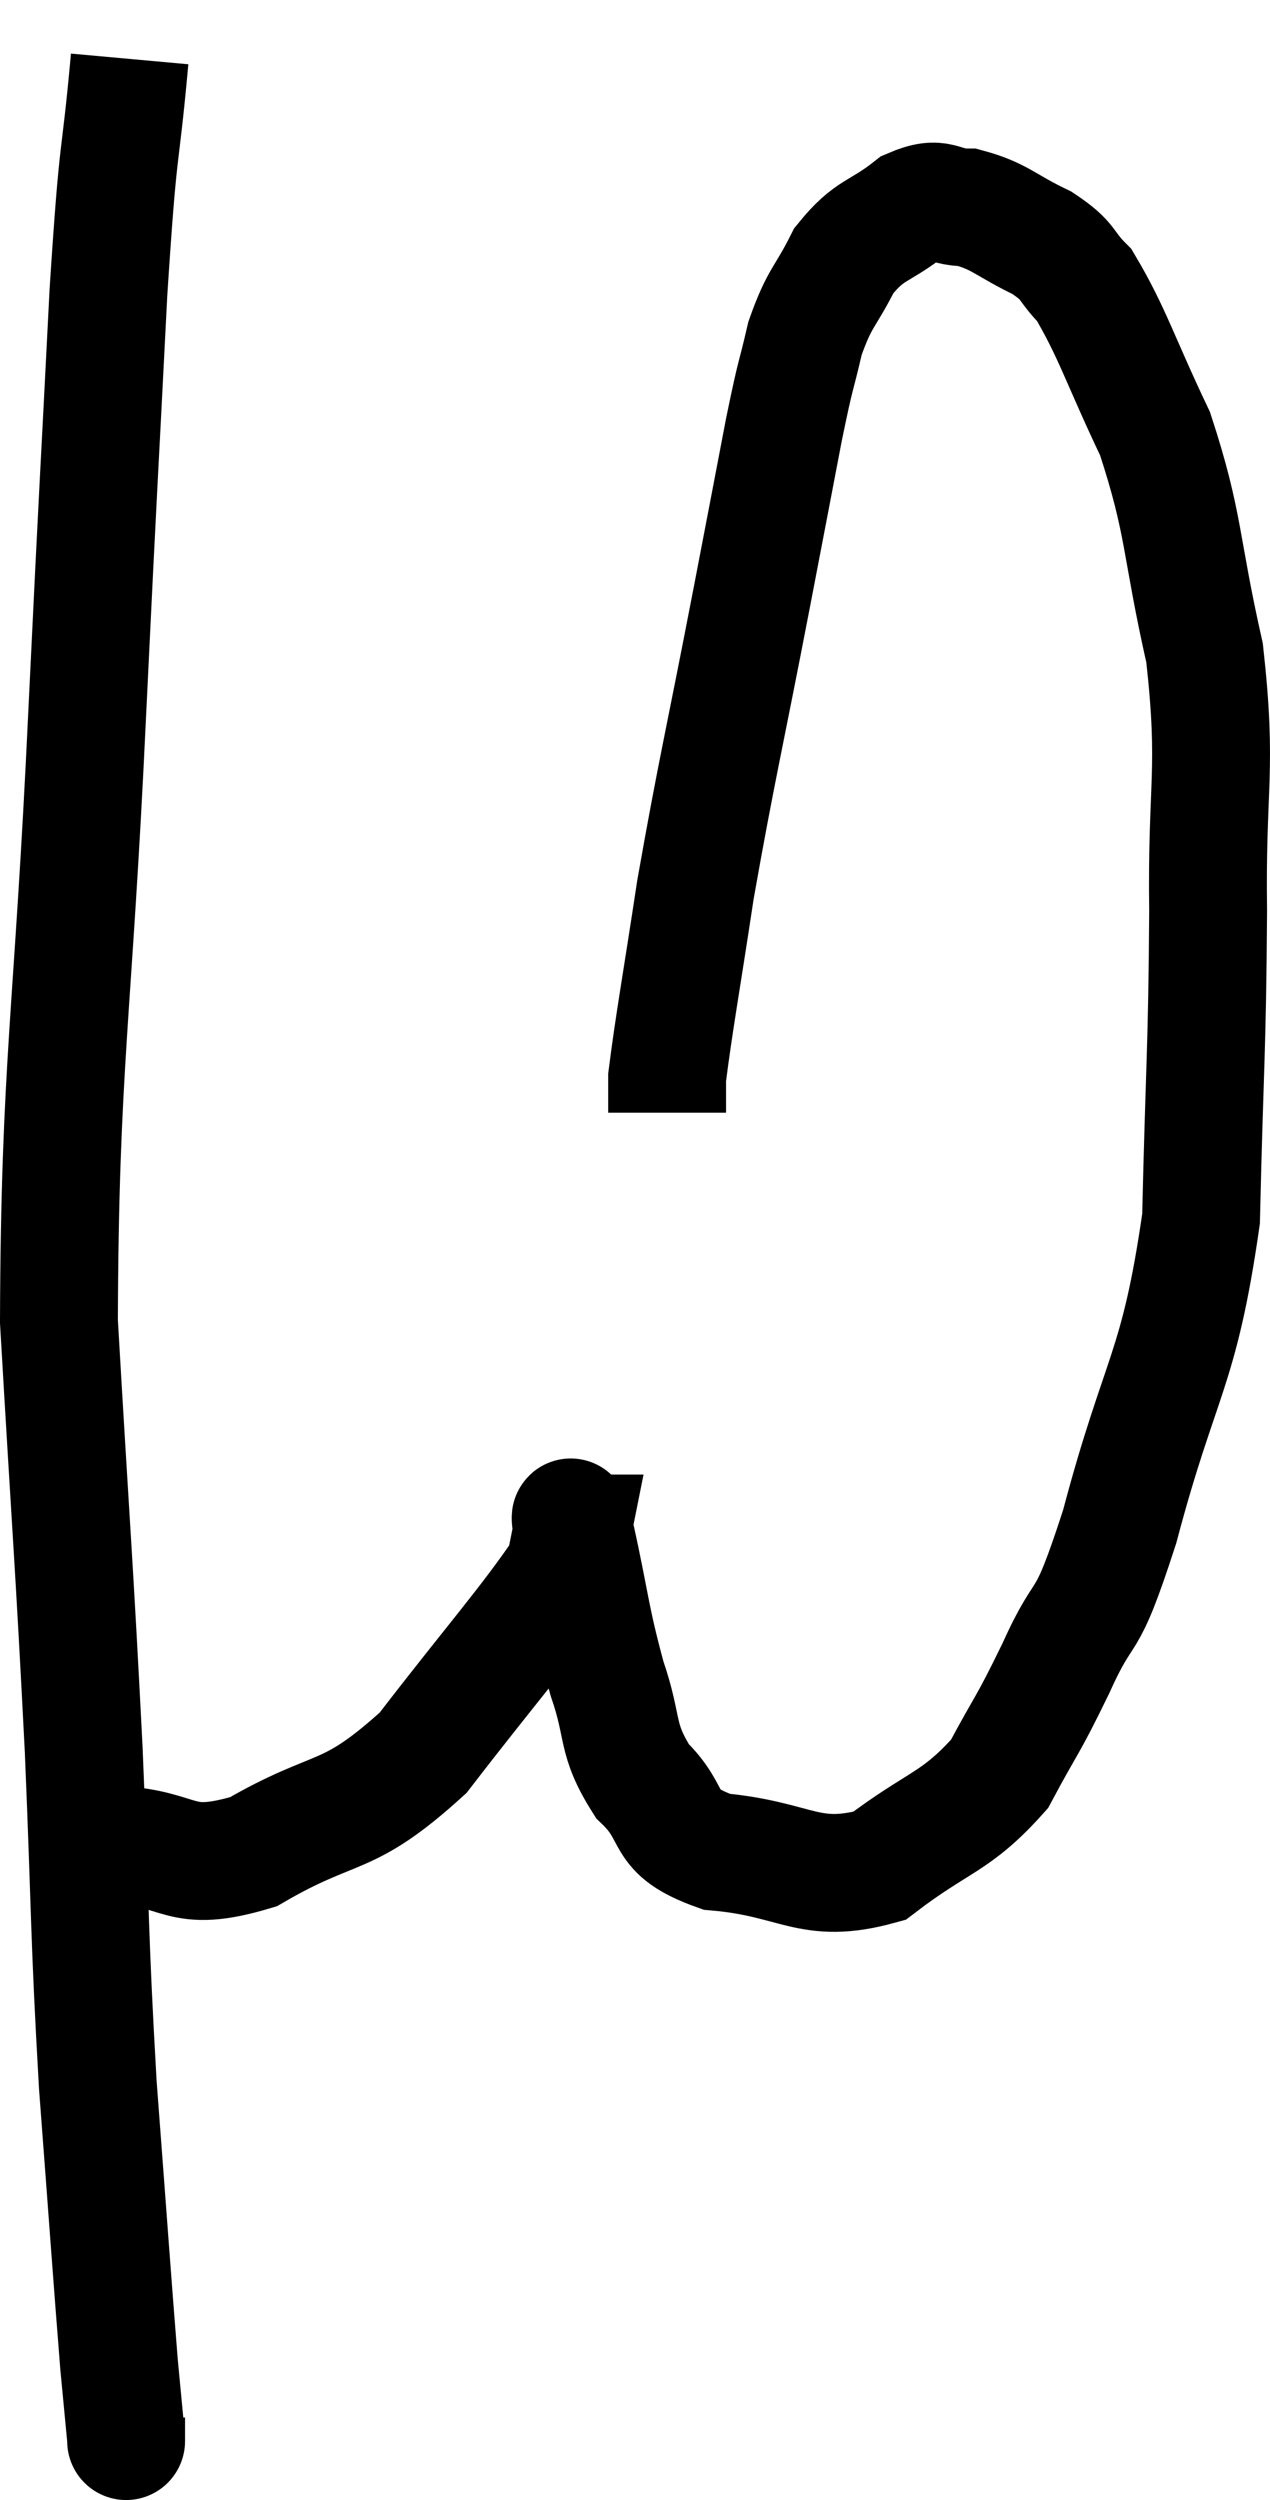 <svg xmlns="http://www.w3.org/2000/svg" viewBox="8.66 3.8 21.55 42.42" width="21.55" height="42.42"><path d="M 10.86 4.8 C 10.68 6.78, 10.68 5.985, 10.5 8.76 C 10.32 12.33, 10.35 11.535, 10.14 15.9 C 9.9 21.06, 9.675 21.825, 9.66 26.22 C 9.87 29.85, 9.915 30.24, 10.08 33.48 C 10.2 36.33, 10.17 36.57, 10.32 39.18 C 10.5 41.55, 10.56 42.42, 10.68 43.92 C 10.74 44.55, 10.77 44.865, 10.8 45.18 C 10.8 45.18, 10.8 45.27, 10.8 45.18 L 10.8 44.82" fill="none" stroke="black" stroke-width="2"></path><path d="M 10.62 35.1 C 11.79 35.16, 11.655 35.61, 12.96 35.22 C 14.4 34.38, 14.52 34.74, 15.84 33.54 C 17.04 31.98, 17.61 31.35, 18.24 30.42 C 18.3 30.12, 18.33 29.97, 18.36 29.82 C 18.36 29.82, 18.345 29.82, 18.36 29.82 C 18.39 29.82, 18.27 29.205, 18.42 29.82 C 18.69 31.05, 18.675 31.23, 18.96 32.28 C 19.26 33.15, 19.095 33.285, 19.56 34.02 C 20.19 34.62, 19.815 34.86, 20.82 35.22 C 22.2 35.34, 22.38 35.79, 23.58 35.46 C 24.6 34.68, 24.87 34.74, 25.62 33.9 C 26.1 33, 26.07 33.15, 26.58 32.1 C 27.12 30.9, 27.045 31.605, 27.66 29.7 C 28.35 27.09, 28.665 27.09, 29.04 24.48 C 29.1 21.87, 29.145 21.66, 29.16 19.26 C 29.13 17.07, 29.325 16.905, 29.1 14.88 C 28.68 13.02, 28.77 12.72, 28.26 11.16 C 27.66 9.9, 27.54 9.45, 27.06 8.64 C 26.7 8.28, 26.835 8.25, 26.34 7.92 C 25.71 7.62, 25.635 7.47, 25.08 7.32 C 24.6 7.32, 24.645 7.095, 24.12 7.32 C 23.55 7.77, 23.43 7.665, 22.98 8.22 C 22.65 8.88, 22.575 8.82, 22.32 9.54 C 22.14 10.32, 22.185 10.005, 21.96 11.1 C 21.69 12.51, 21.795 11.97, 21.42 13.92 C 20.94 16.41, 20.82 16.86, 20.46 18.9 C 20.22 20.49, 20.1 21.135, 19.98 22.08 C 19.98 22.38, 19.98 22.53, 19.98 22.68 L 19.98 22.68" fill="none" stroke="black" stroke-width="2"></path></svg>
